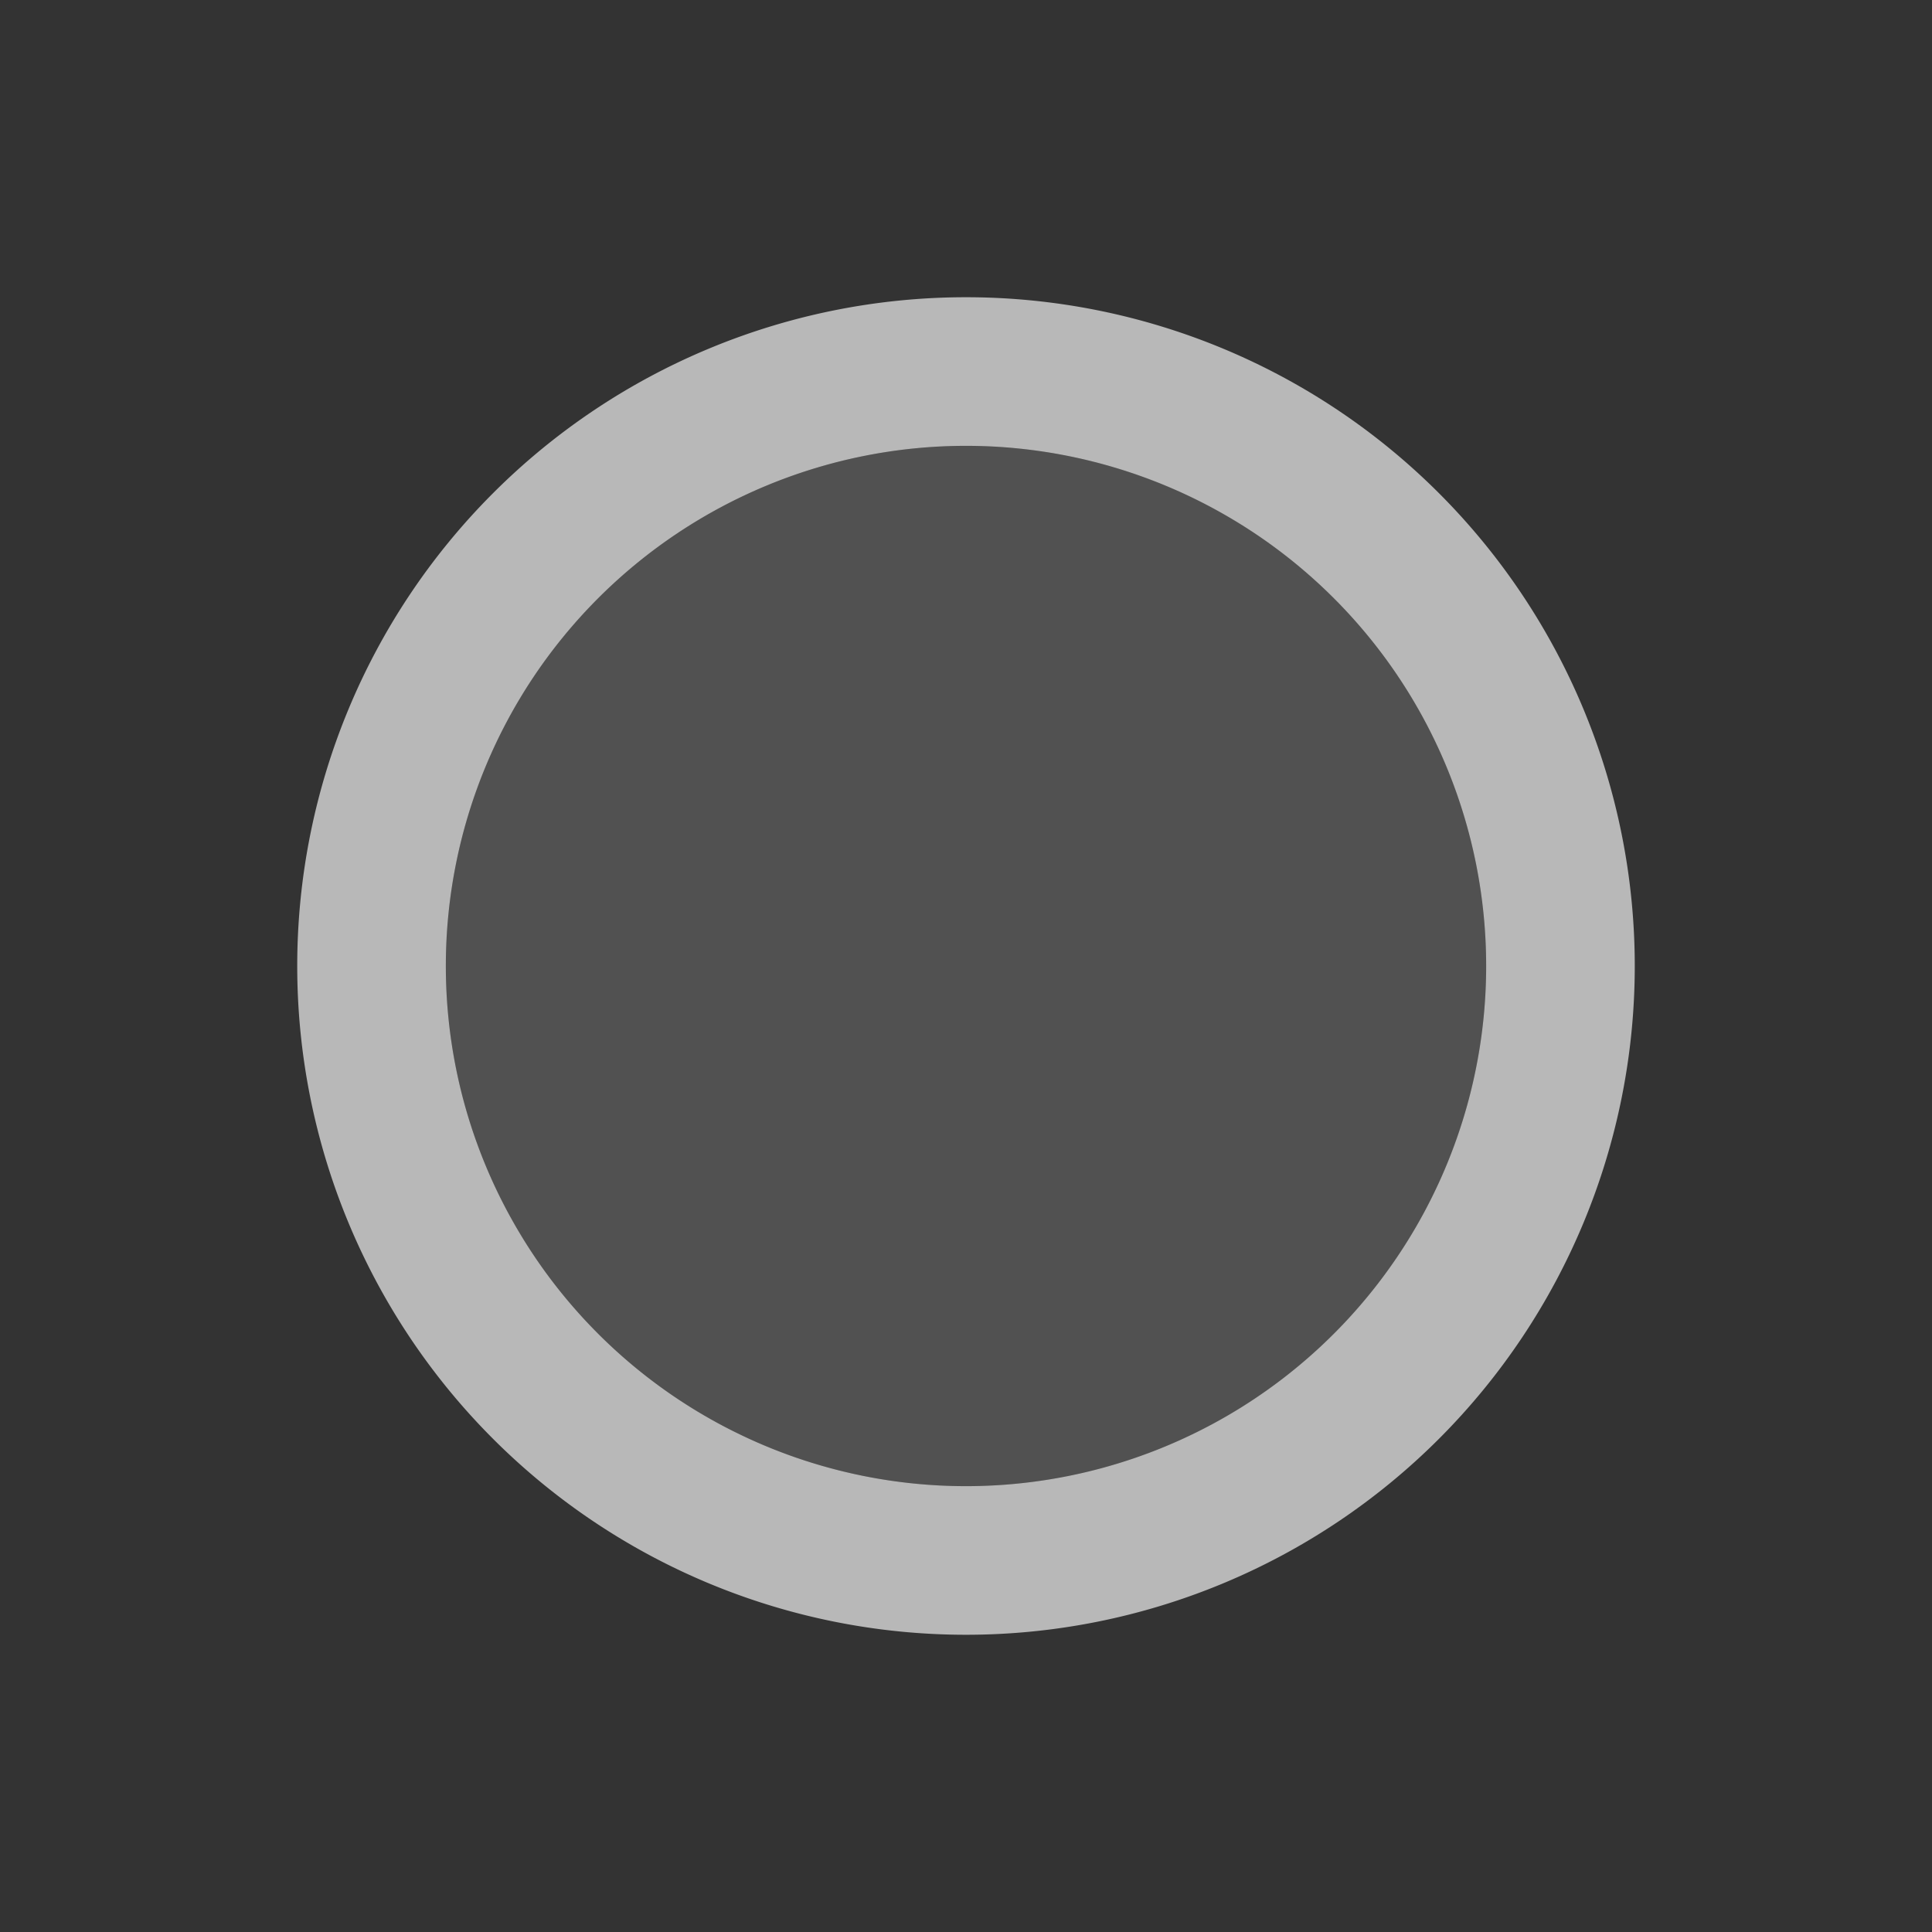 <svg id="S_KeyframeAutobezier_Xs_D_D_2x" data-name="S_KeyframeAutobezier_Xs_D_D@2x" xmlns="http://www.w3.org/2000/svg" width="26" height="26" viewBox="0 0 26 26">
  <rect x="0" y="0" width="26" height="26" fill="#333333" stroke="none"/>
  <defs>
    <style>
      .fill, .fillPale {
        fill: #fff;
      }

      .fill {
        fill-rule: evenodd;
        opacity: 0.65;
      }

      .fillPale {
        opacity: 0.15;
      }

      
    </style>
  </defs>
  <title>S_KeyframeAutobezier_Xs_D_D@2x</title>
  <path class="fill" d="M13,4a9,9,0,1,0,9,9A9,9,0,0,0,13,4Zm0,16a7,7,0,1,1,7-7A7,7,0,0,1,13,20Z"/>
  <circle class="fillPale" cx="13" cy="13" r="7"/>
  </svg>
